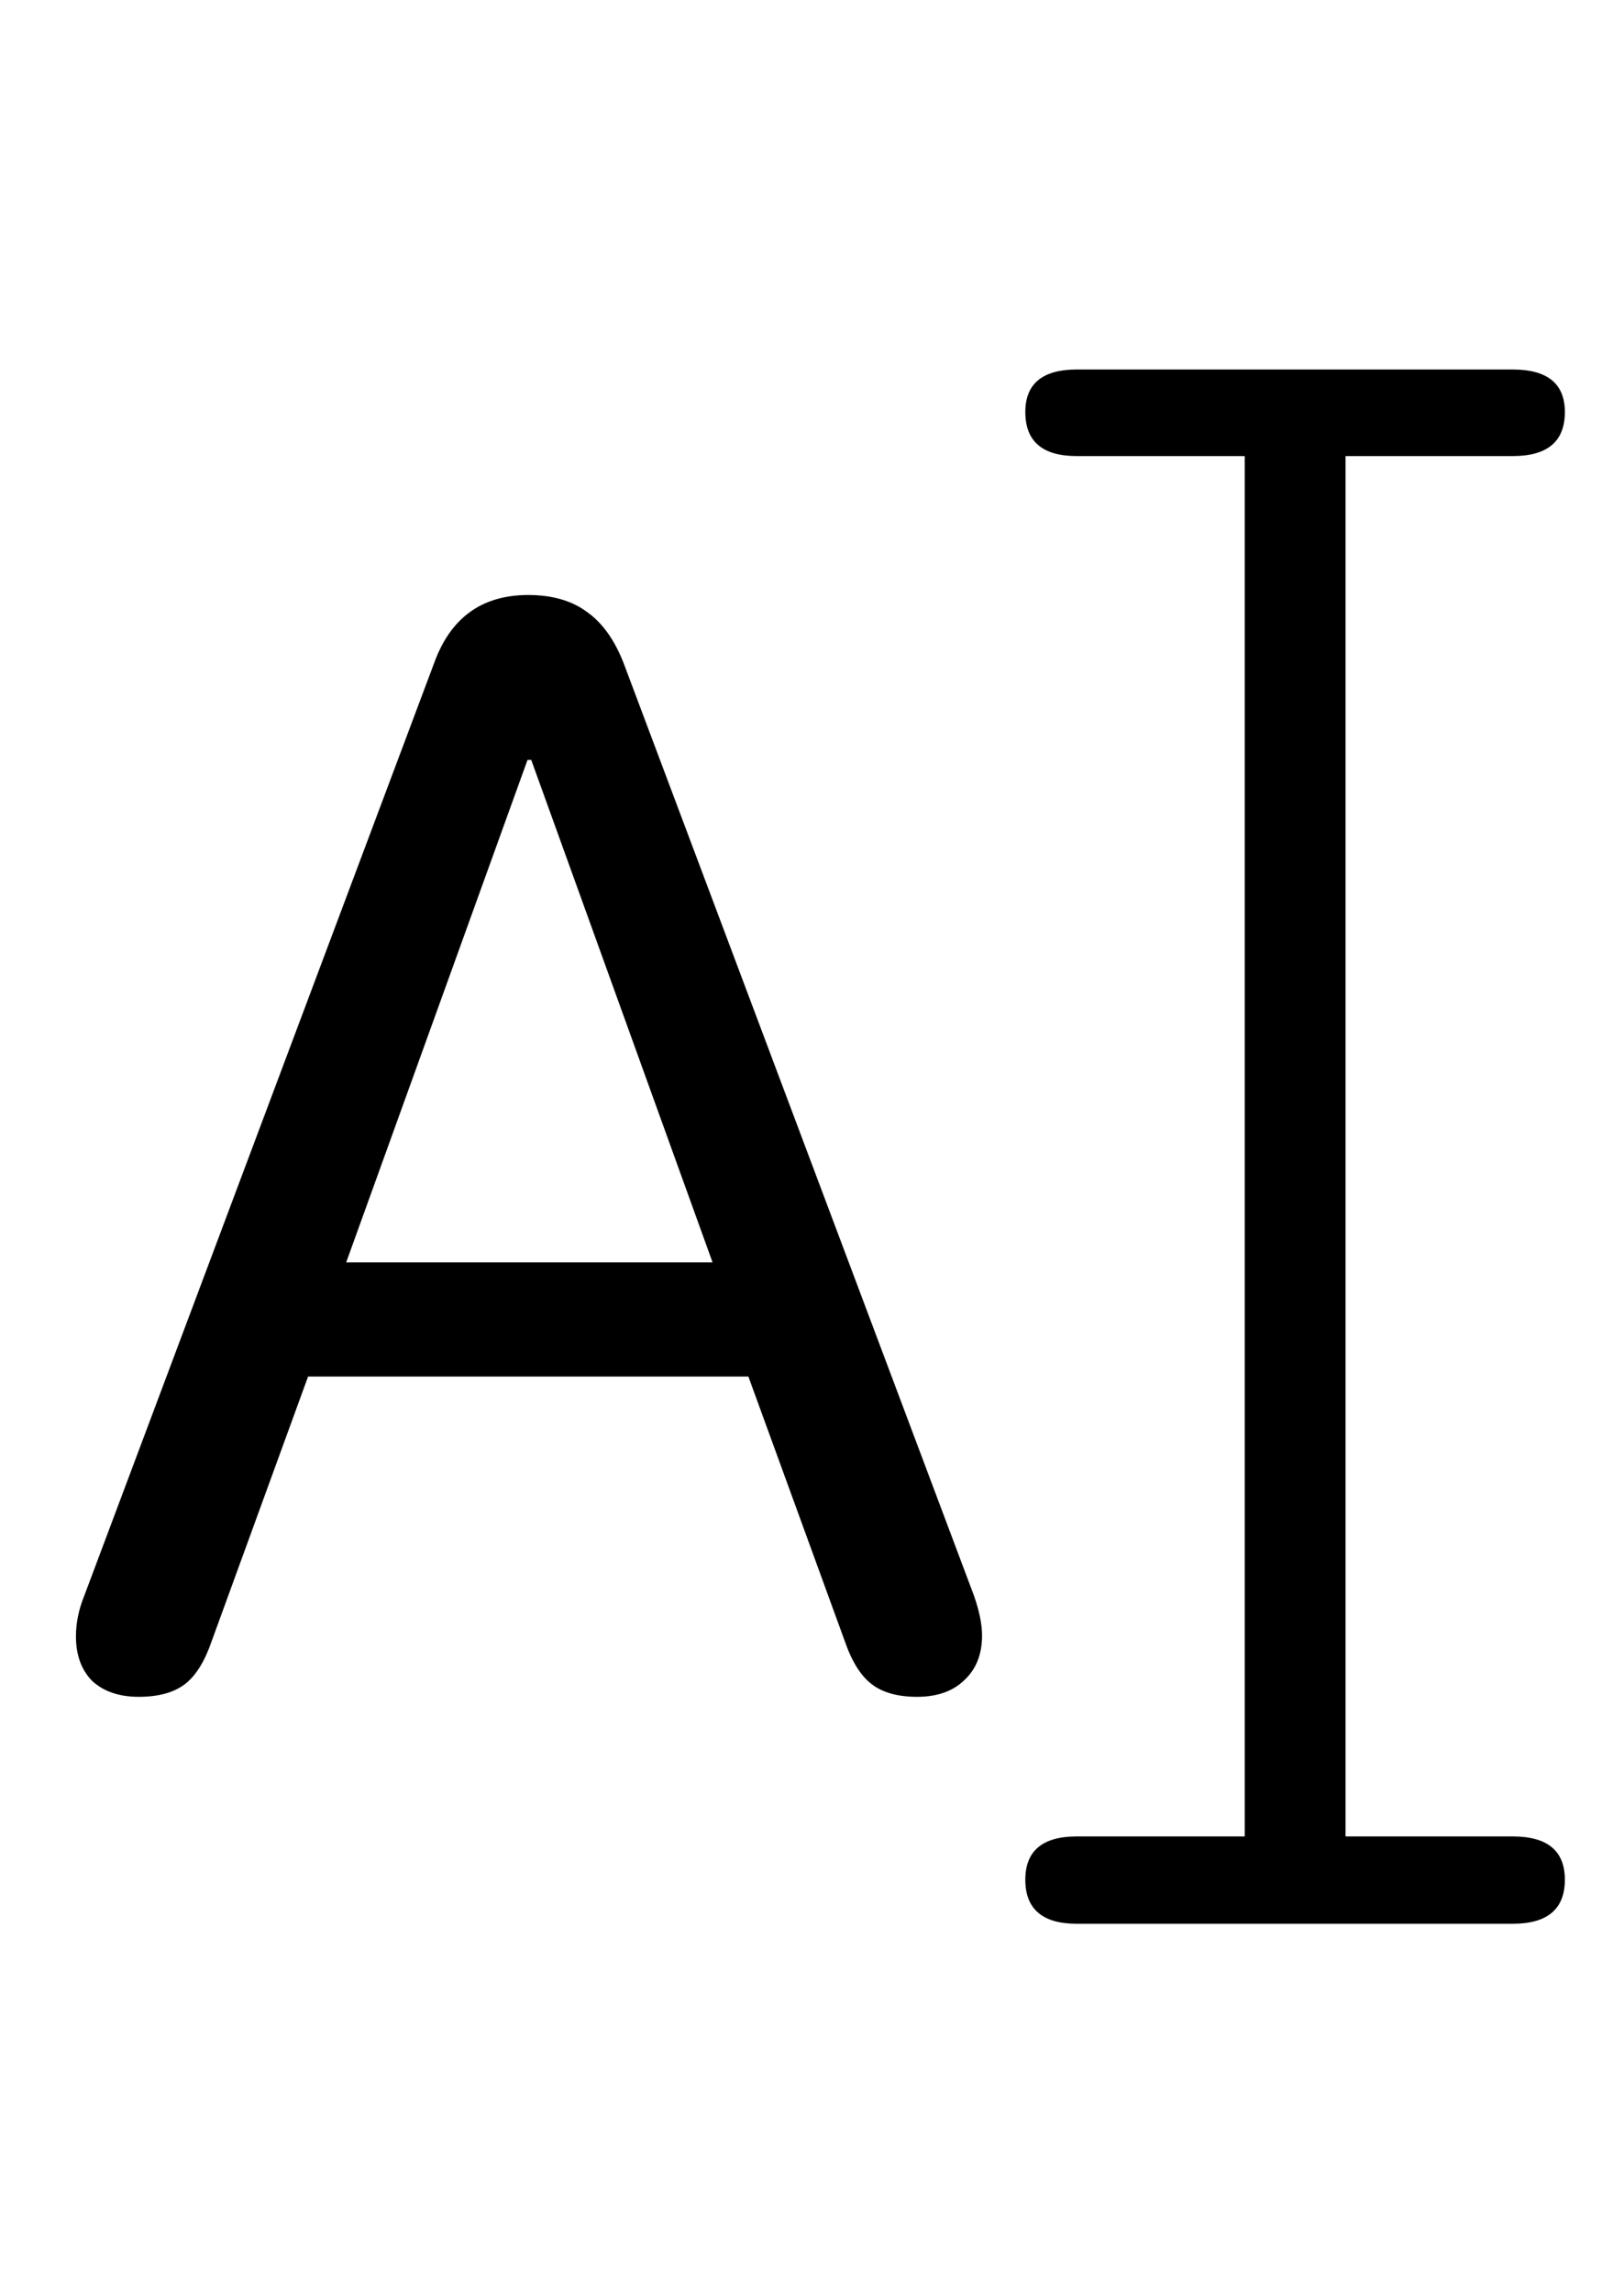 <svg
	color="rgb(0, 0, 0)"
	viewBox="0 0 17 24"
	fill="none"
	xmlns="http://www.w3.org/2000/svg"
>
	<path
		d="M1.452 17.758C1.66 17.758 1.821 17.713 1.936 17.625C2.051 17.537 2.144 17.385 2.217 17.172L3.225 14.406H7.834L8.842 17.172C8.915 17.385 9.009 17.537 9.124 17.625C9.238 17.713 9.397 17.758 9.6 17.758C9.808 17.758 9.972 17.701 10.092 17.586C10.217 17.471 10.28 17.315 10.28 17.117C10.28 16.997 10.251 16.857 10.194 16.695L6.53 6.945C6.436 6.701 6.308 6.521 6.147 6.406C5.986 6.286 5.78 6.227 5.53 6.227C5.045 6.227 4.717 6.464 4.545 6.938L0.881 16.703C0.824 16.844 0.795 16.984 0.795 17.125C0.795 17.323 0.853 17.479 0.967 17.594C1.087 17.703 1.249 17.758 1.452 17.758ZM3.624 13.211L5.522 7.953H5.561L7.459 13.211H3.624ZM11.272 20.133H15.835C16.199 20.133 16.381 19.979 16.381 19.672C16.381 19.37 16.199 19.219 15.835 19.219H14.085V4.773H15.835C16.199 4.773 16.381 4.62 16.381 4.312C16.381 4.016 16.199 3.867 15.835 3.867H11.272C10.913 3.867 10.733 4.016 10.733 4.312C10.733 4.62 10.913 4.773 11.272 4.773H13.03V19.219H11.272C10.913 19.219 10.733 19.37 10.733 19.672C10.733 19.979 10.913 20.133 11.272 20.133Z"
		fill="currentColor"
	/>
</svg>
